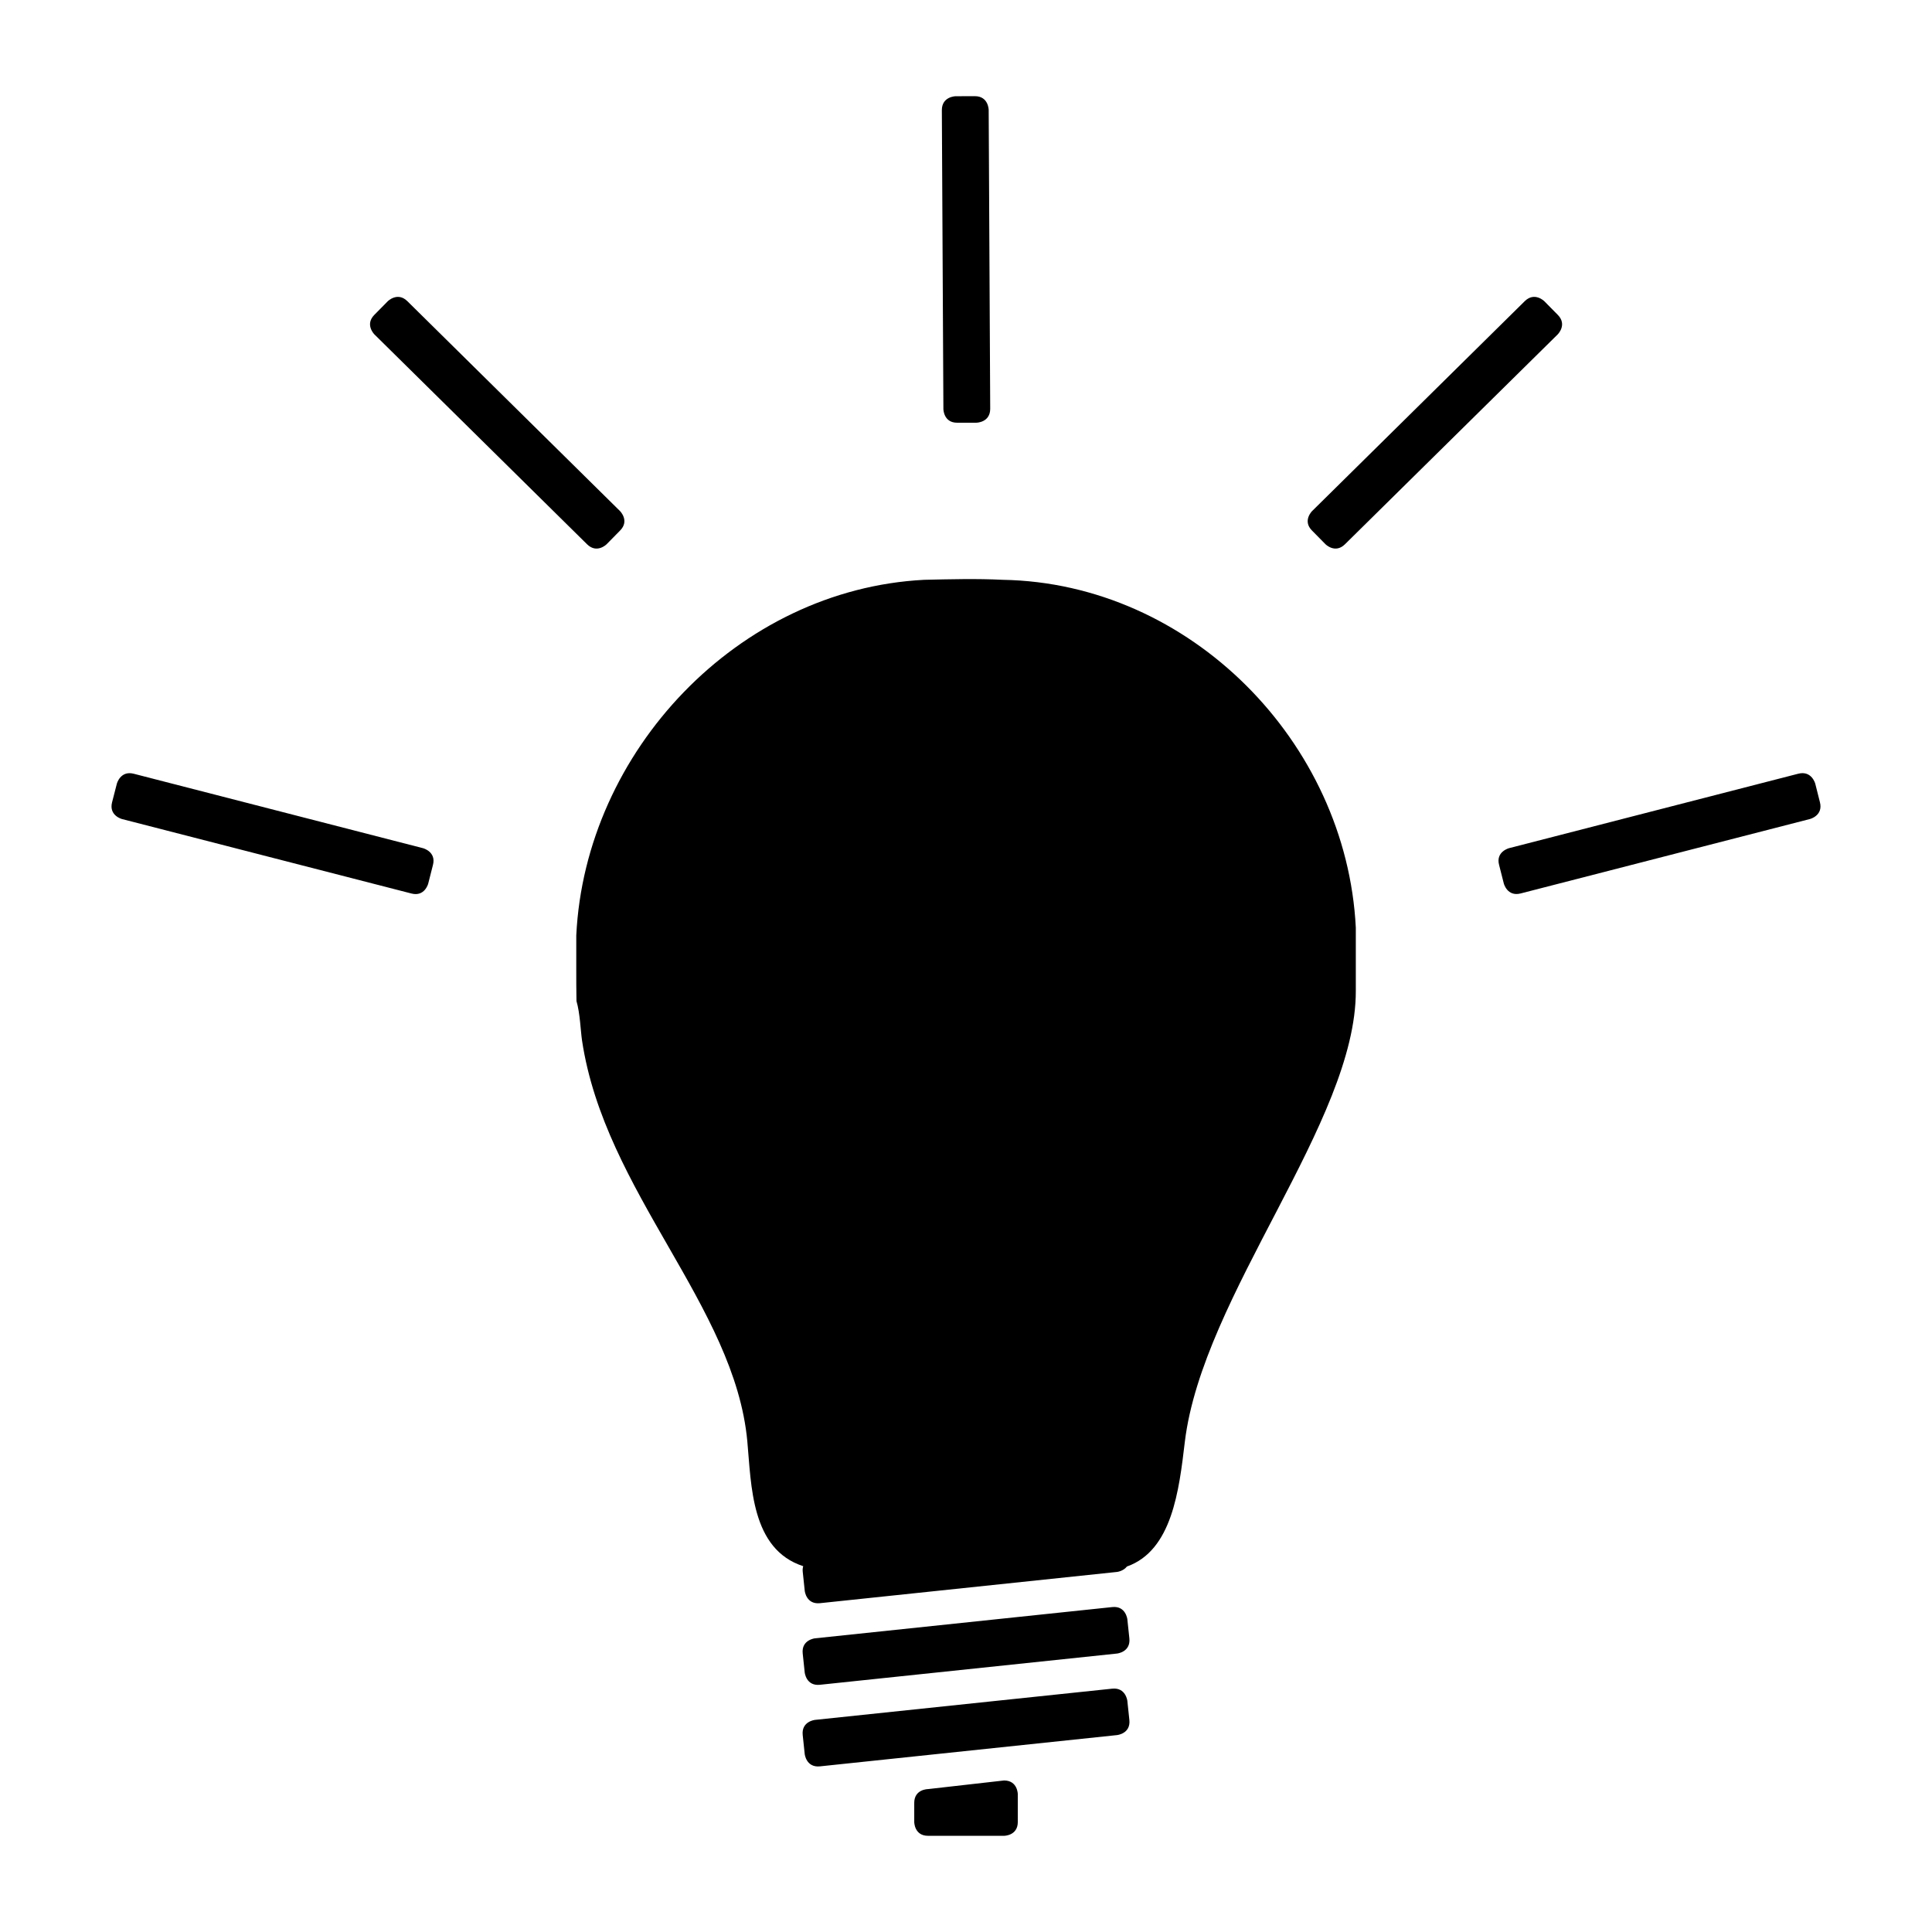 <svg xmlns="http://www.w3.org/2000/svg" xmlns:xlink="http://www.w3.org/1999/xlink" version="1.1" x="0px" y="0px" viewBox="0 0 100 100" enable-background="new 0 0 100 100" xml:space="preserve"><g><path d="M57.568,87.405l-15.383,1.616c0,0-0.711,0.074-0.637,0.783l0.104,0.986c0,0,0.074,0.707,0.785,0.637l15.381-1.619   c0,0,0.711-0.071,0.638-0.78l-0.104-0.985C58.354,88.043,58.273,87.331,57.568,87.405z"></path><path d="M51.97,92.157l-3.935,0.446c0,0-0.714,0-0.714,0.713v0.99c0,0,0,0.715,0.714,0.715h3.935c0,0,0.711,0,0.711-0.715v-1.435   C52.681,92.873,52.681,92.157,51.97,92.157z"></path><path d="M51.9,30.011c-1.363-0.067-2.704-0.031-4.065,0c-9.638,0.496-17.546,8.881-18.007,18.406   c0.005,1.133-0.01,2.267,0.01,3.396c0.188,0.643,0.212,1.529,0.288,2.043c1.178,7.842,7.905,13.721,8.555,20.744   c0.21,2.273,0.185,5.586,2.893,6.465c-0.024,0.086-0.037,0.18-0.024,0.293l0.104,0.988c0,0,0.074,0.707,0.785,0.635l15.381-1.618   c0,0,0.322-0.037,0.51-0.28c2.335-0.827,2.699-3.941,2.996-6.447c0.918-7.604,8.869-16.582,8.851-23.353v-3.264   C69.699,38.419,61.605,30.176,51.9,30.011z"></path><path d="M57.568,83.182l-15.383,1.617c0,0-0.711,0.075-0.637,0.783l0.104,0.987c0,0,0.074,0.709,0.785,0.635l15.381-1.617   c0,0,0.711-0.073,0.638-0.784l-0.104-0.983C58.354,83.818,58.273,83.105,57.568,83.182z"></path><path d="M94.199,41.522l-0.242-0.96c0,0-0.184-0.689-0.874-0.516l-14.976,3.855c0,0-0.697,0.18-0.514,0.868l0.245,0.964   c0,0,0.179,0.689,0.869,0.512l14.978-3.854C93.686,42.392,94.376,42.214,94.199,41.522z"></path><path d="M68.605,28.167c0,0,0.498,0.507,1.008,0.006L80.625,17.31c0,0,0.51-0.503,0.006-1.012l-0.695-0.705   c0,0-0.504-0.506-1.014-0.006L67.915,26.452c0,0-0.511,0.502-0.007,1.008L68.605,28.167z"></path><path d="M49.55,21.88l0.99-0.001c0,0,0.713-0.005,0.713-0.721L51.174,5.691c0,0-0.005-0.717-0.72-0.713l-0.99,0.003   c0,0-0.716,0.008-0.714,0.722l0.08,15.468C48.83,21.171,48.835,21.888,49.55,21.88z"></path><path d="M21.898,43.903L6.919,40.048c-0.69-0.175-0.871,0.517-0.871,0.517l-0.247,0.961c-0.177,0.69,0.514,0.868,0.514,0.868   l14.981,3.854c0.69,0.179,0.868-0.512,0.868-0.512l0.245-0.964C22.589,44.084,21.898,43.903,21.898,43.903z"></path><path d="M30.388,28.173c0.512,0.502,1.013-0.006,1.013-0.006l0.695-0.707c0.504-0.506-0.005-1.008-0.005-1.008L21.083,15.587   c-0.508-0.5-1.014,0.007-1.014,0.007l-0.694,0.704c-0.503,0.509,0.006,1.012,0.006,1.012L30.388,28.173z"></path></g></svg>